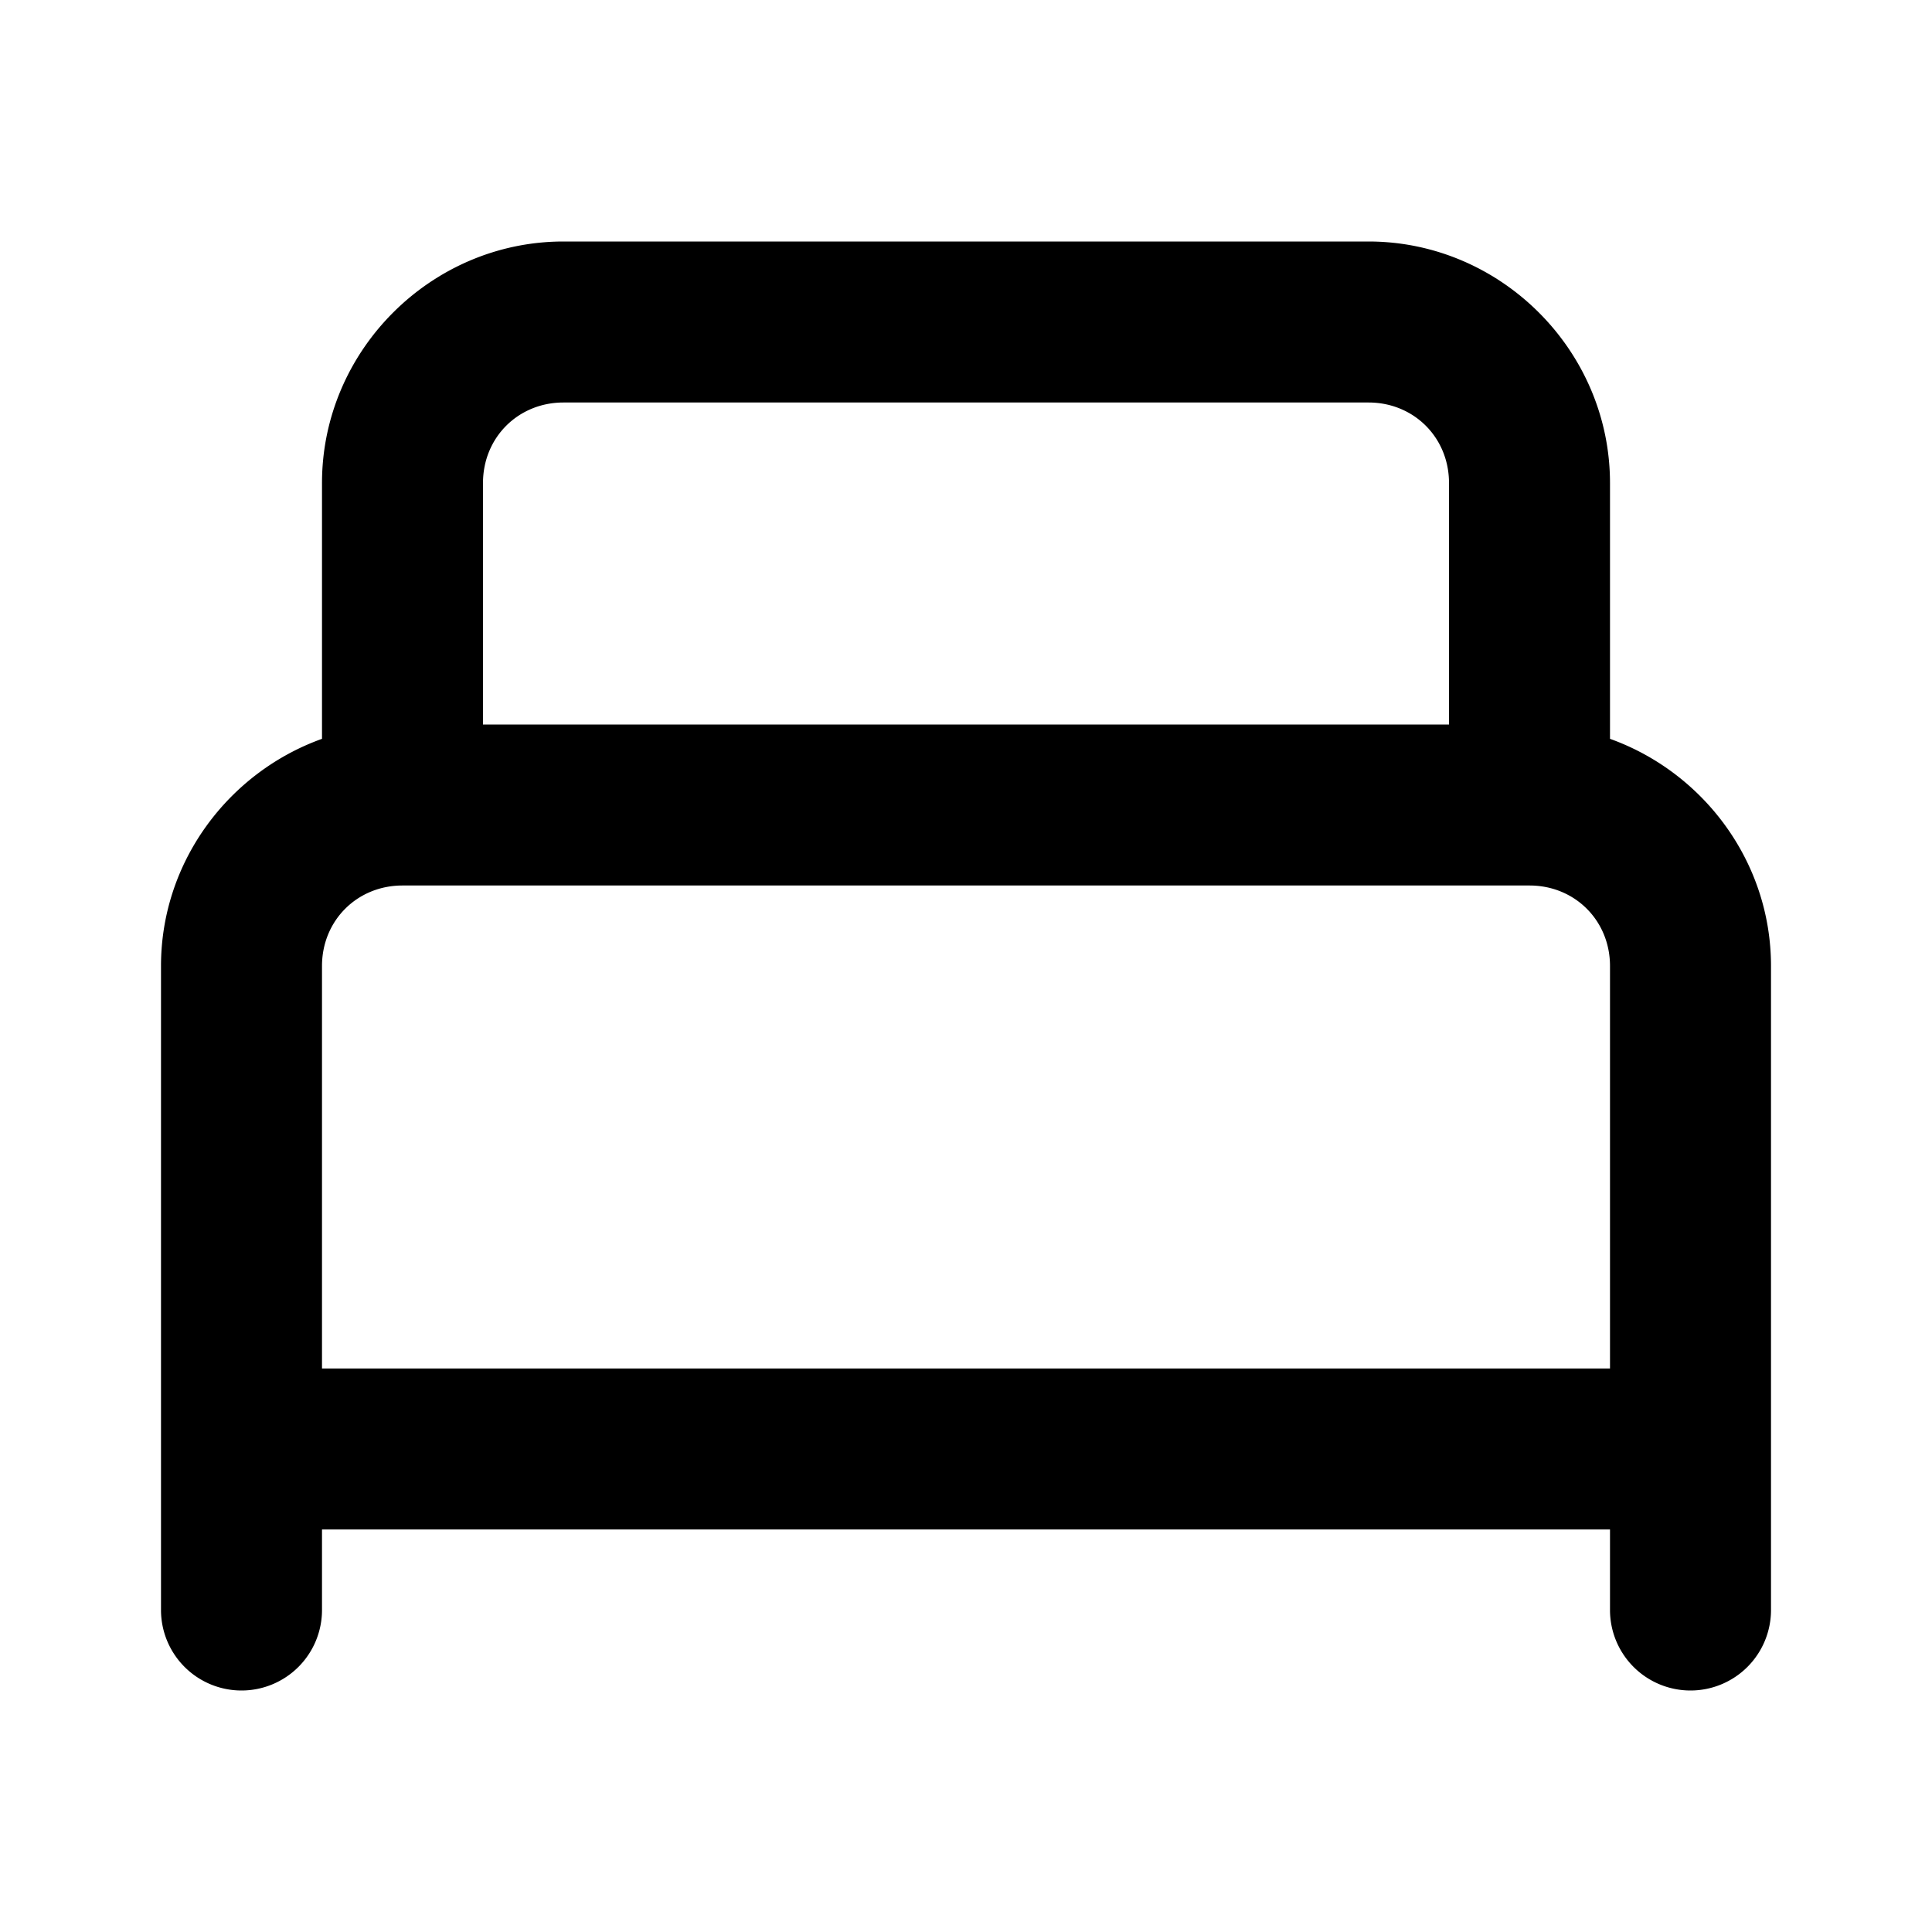 <svg xmlns="http://www.w3.org/2000/svg" width="24" height="24" viewBox="0 0 24 24"><path d="M7 3C5.355 3 4 4.355 4 6v3.178C2.84 9.594 2 10.705 2 12v8a1 1 0 0 0 1 1 1 1 0 0 0 1-1v-1h16v1a1 1 0 0 0 1 1 1 1 0 0 0 1-1v-8c0-1.295-.84-2.406-2-2.822V6c0-1.645-1.355-3-3-3zm0 2h10c.564 0 1 .436 1 1v3H6V6c0-.564.436-1 1-1zm-2 6h14c.564 0 1 .436 1 1v5H4v-5c0-.564.436-1 1-1z"/></svg>